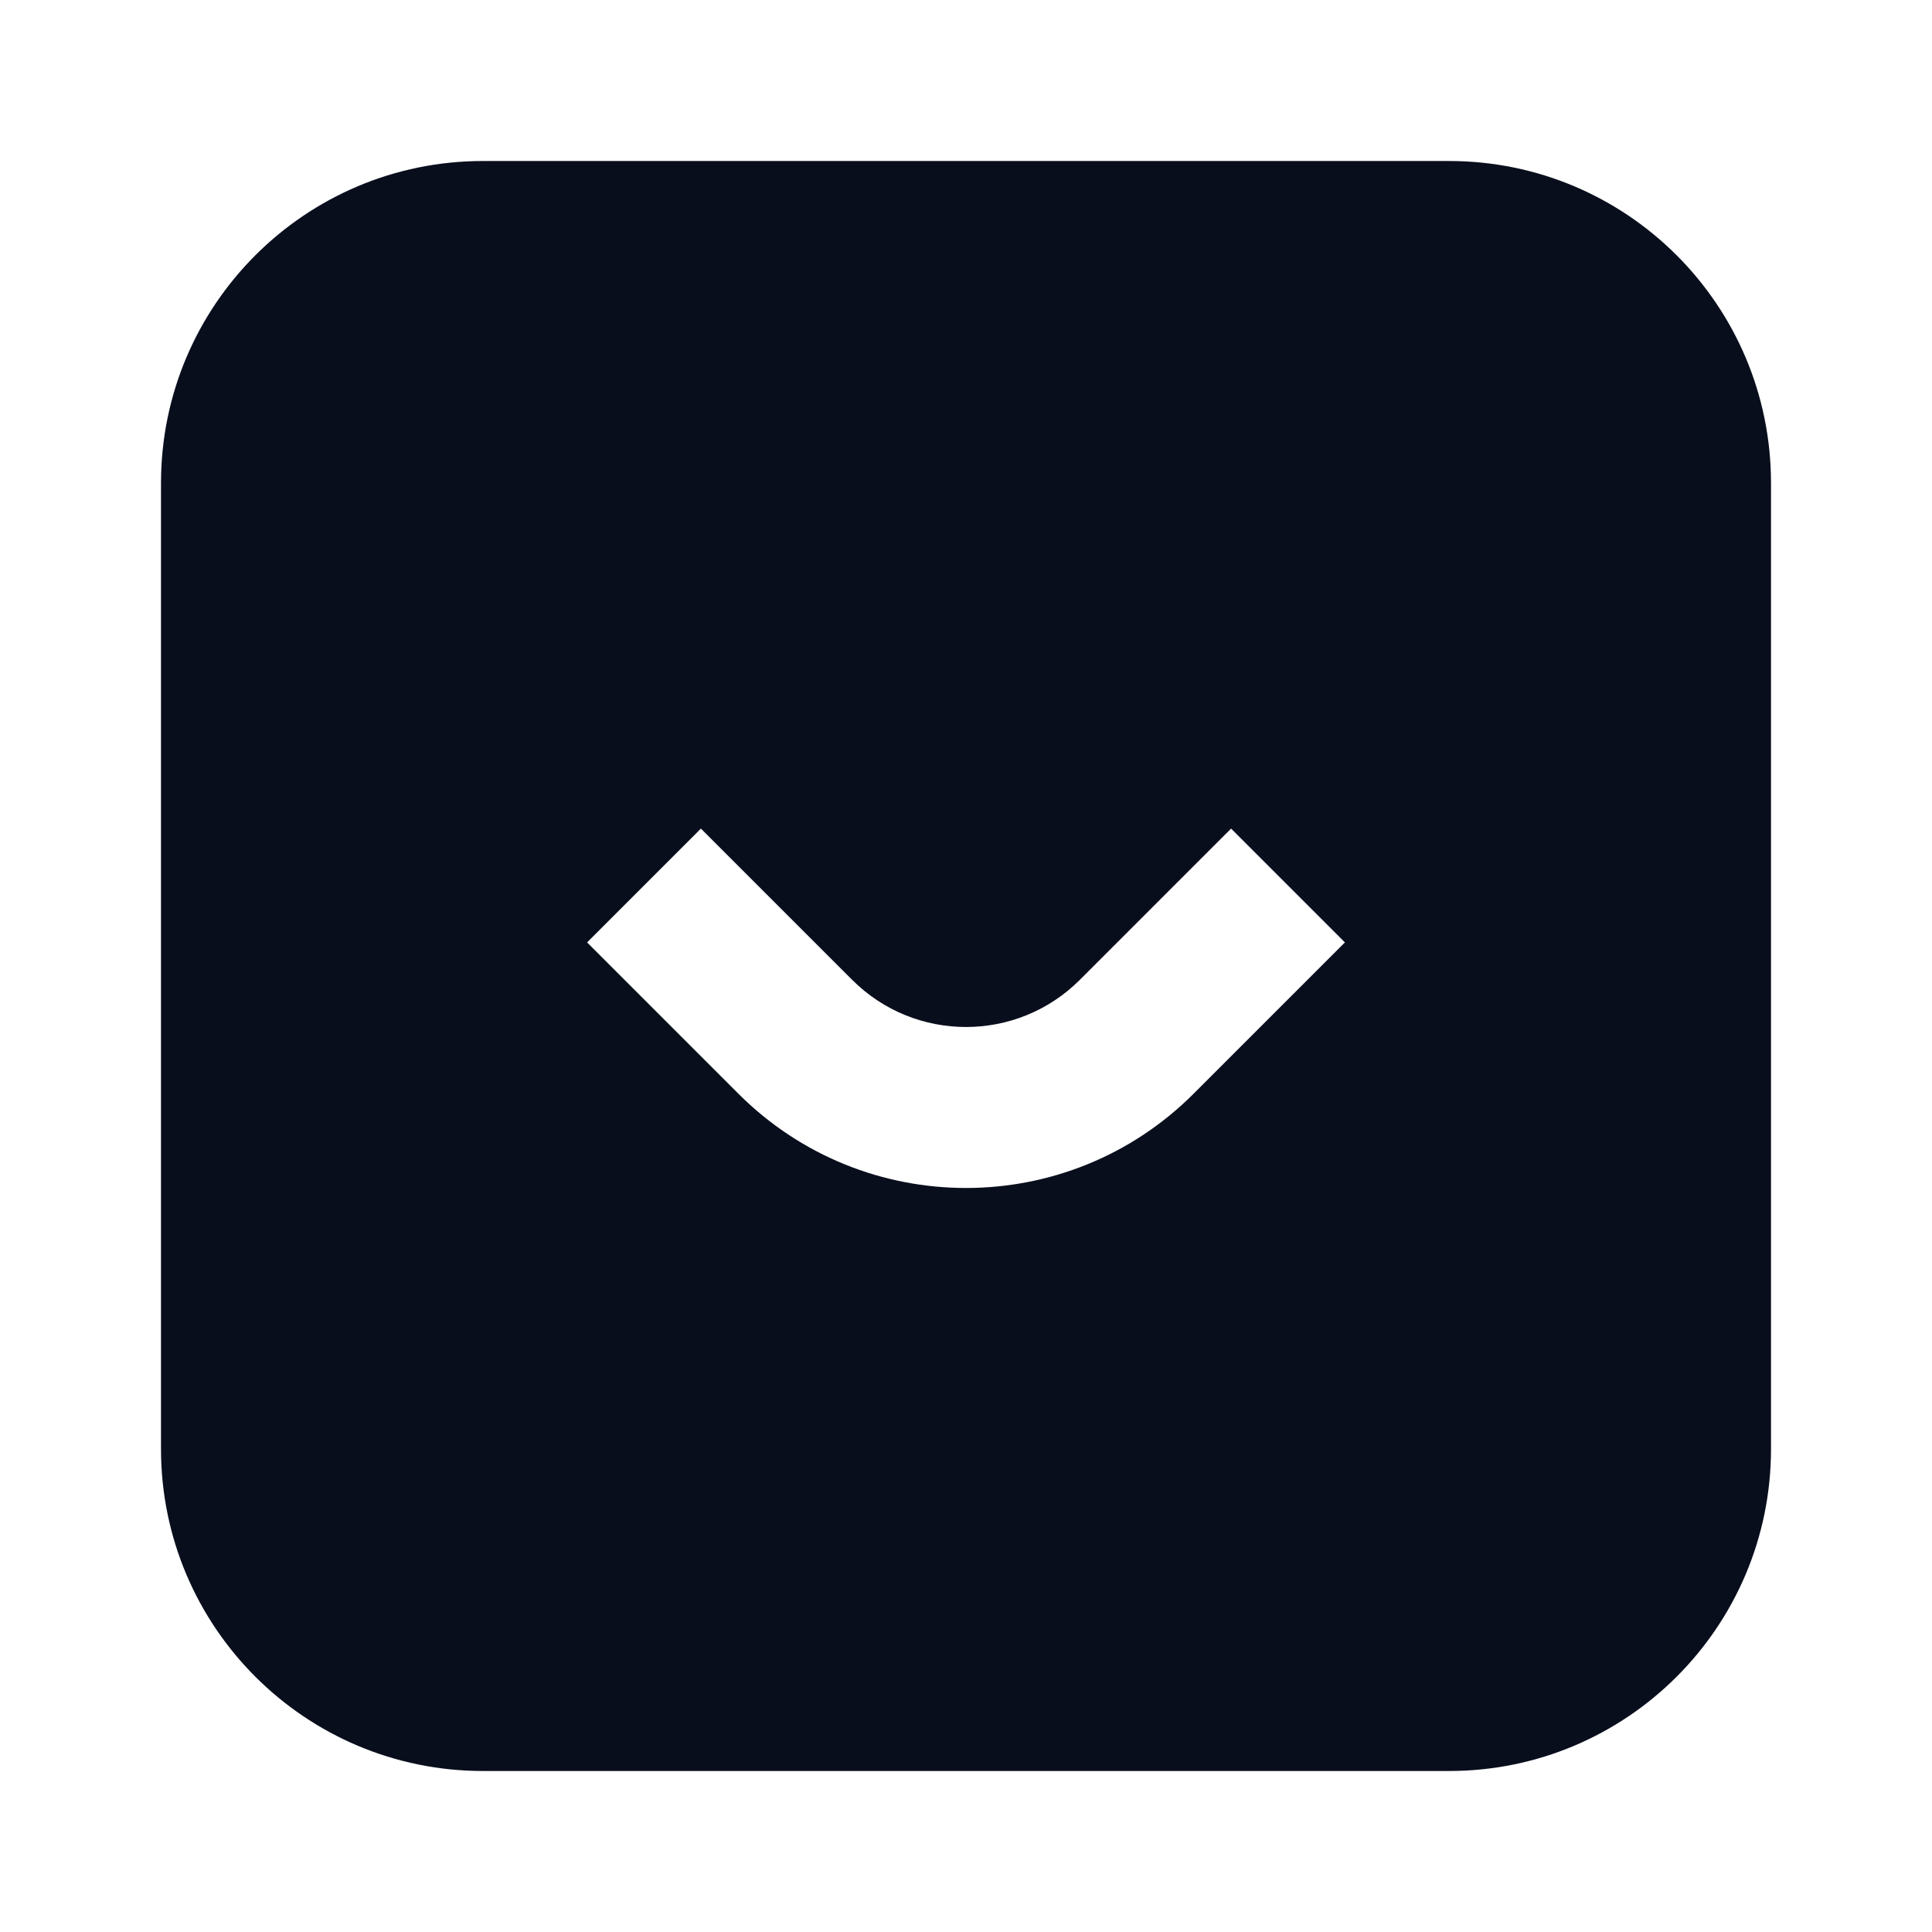 <svg width="24" height="24" viewBox="0 0 24 24" fill="none" xmlns="http://www.w3.org/2000/svg">
<path fill-rule="evenodd" clip-rule="evenodd" d="M2 6C2 3.791 3.791 2 6 2H18C20.209 2 22 3.791 22 6V18C22 20.209 20.209 22 18 22H6C3.791 22 2 20.209 2 18V6ZM7.293 11.707L9.172 13.586C10.734 15.148 13.266 15.148 14.828 13.586L16.707 11.707L15.293 10.293L13.414 12.172C12.633 12.953 11.367 12.953 10.586 12.172L8.707 10.293L7.293 11.707Z" fill="#090E1D"/>
</svg>
